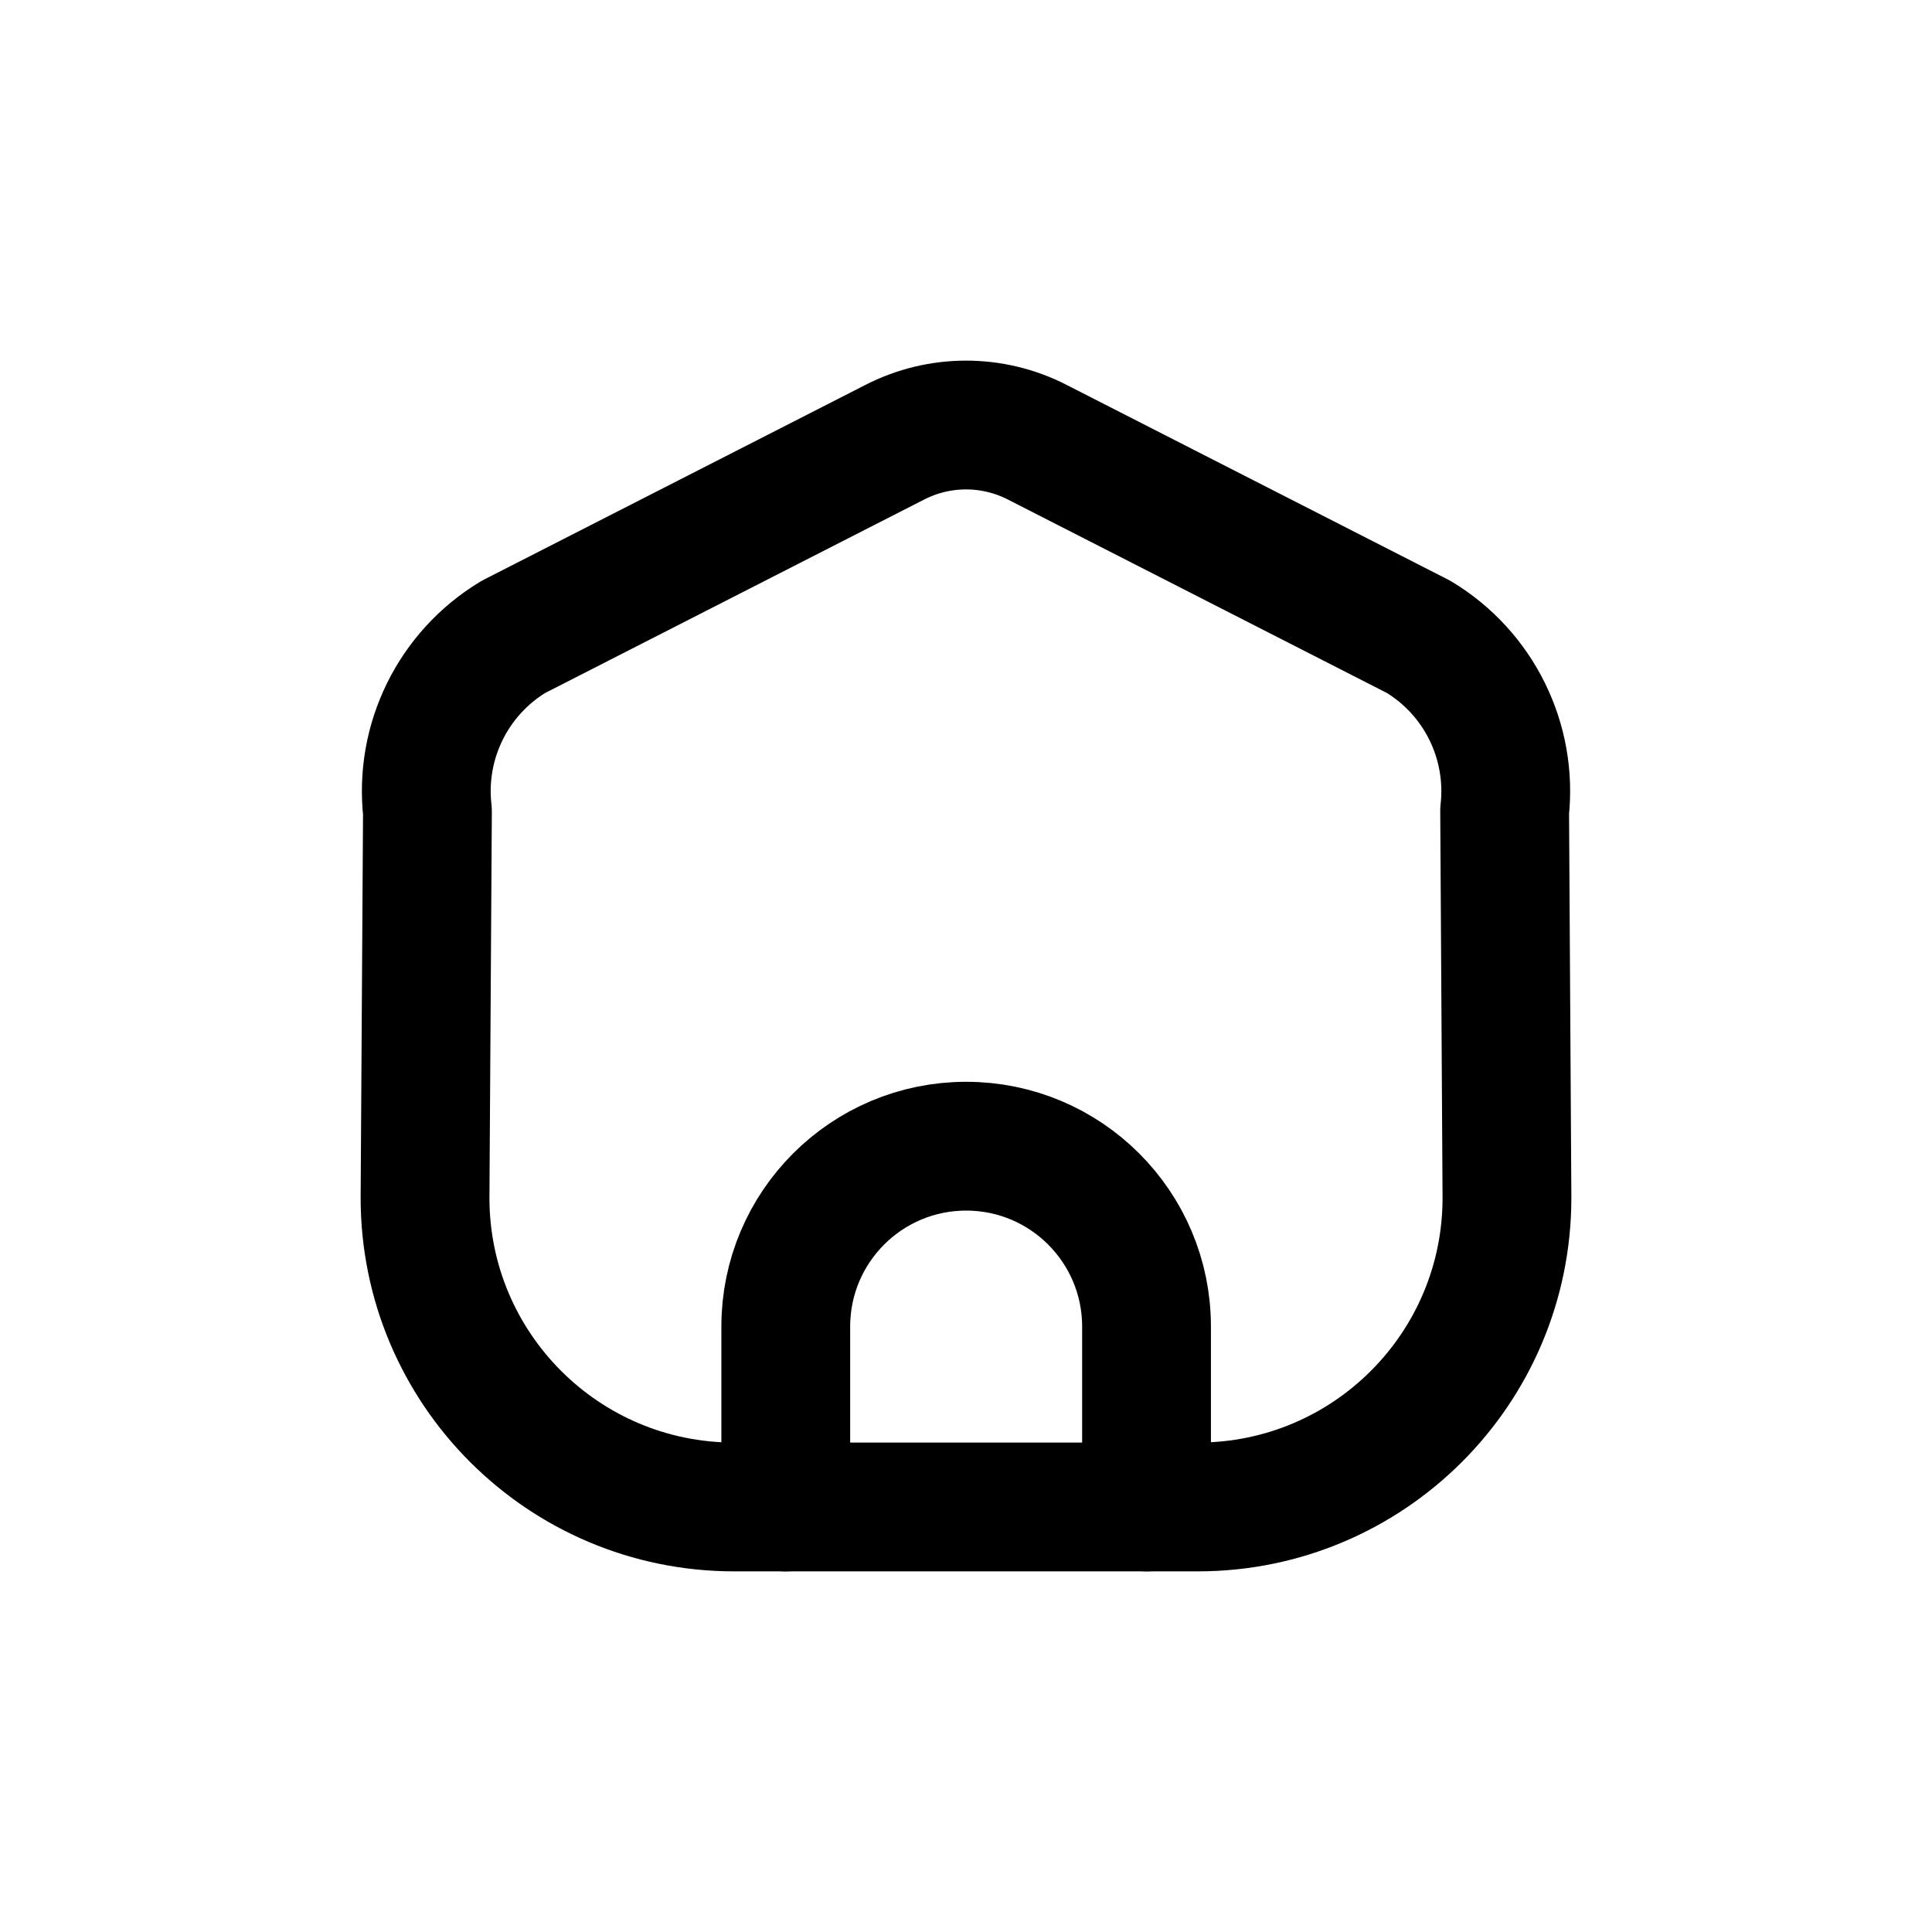 <svg width="45" height="45" viewBox="0 0 45 45" fill="none" xmlns="http://www.w3.org/2000/svg">
<path fill-rule="evenodd" clip-rule="evenodd" d="M11.957 14.835L20.84 10.301C21.883 9.766 23.119 9.766 24.161 10.301L33.044 14.835C34.445 15.681 35.226 17.263 35.046 18.889L35.1 27.9C35.1 31.876 31.876 35.1 27.9 35.1H17.1C13.123 35.1 9.9 31.876 9.9 27.9L9.956 18.9C9.771 17.27 10.553 15.683 11.957 14.835Z" stroke="black" stroke-width="3" stroke-linecap="round" stroke-linejoin="round"/>
<path d="M18.302 35.1V30.899C18.302 28.578 20.183 26.697 22.504 26.697C24.824 26.697 26.705 28.578 26.705 30.899V35.1" stroke="black" stroke-width="3" stroke-linecap="round" stroke-linejoin="round"/>
</svg>
